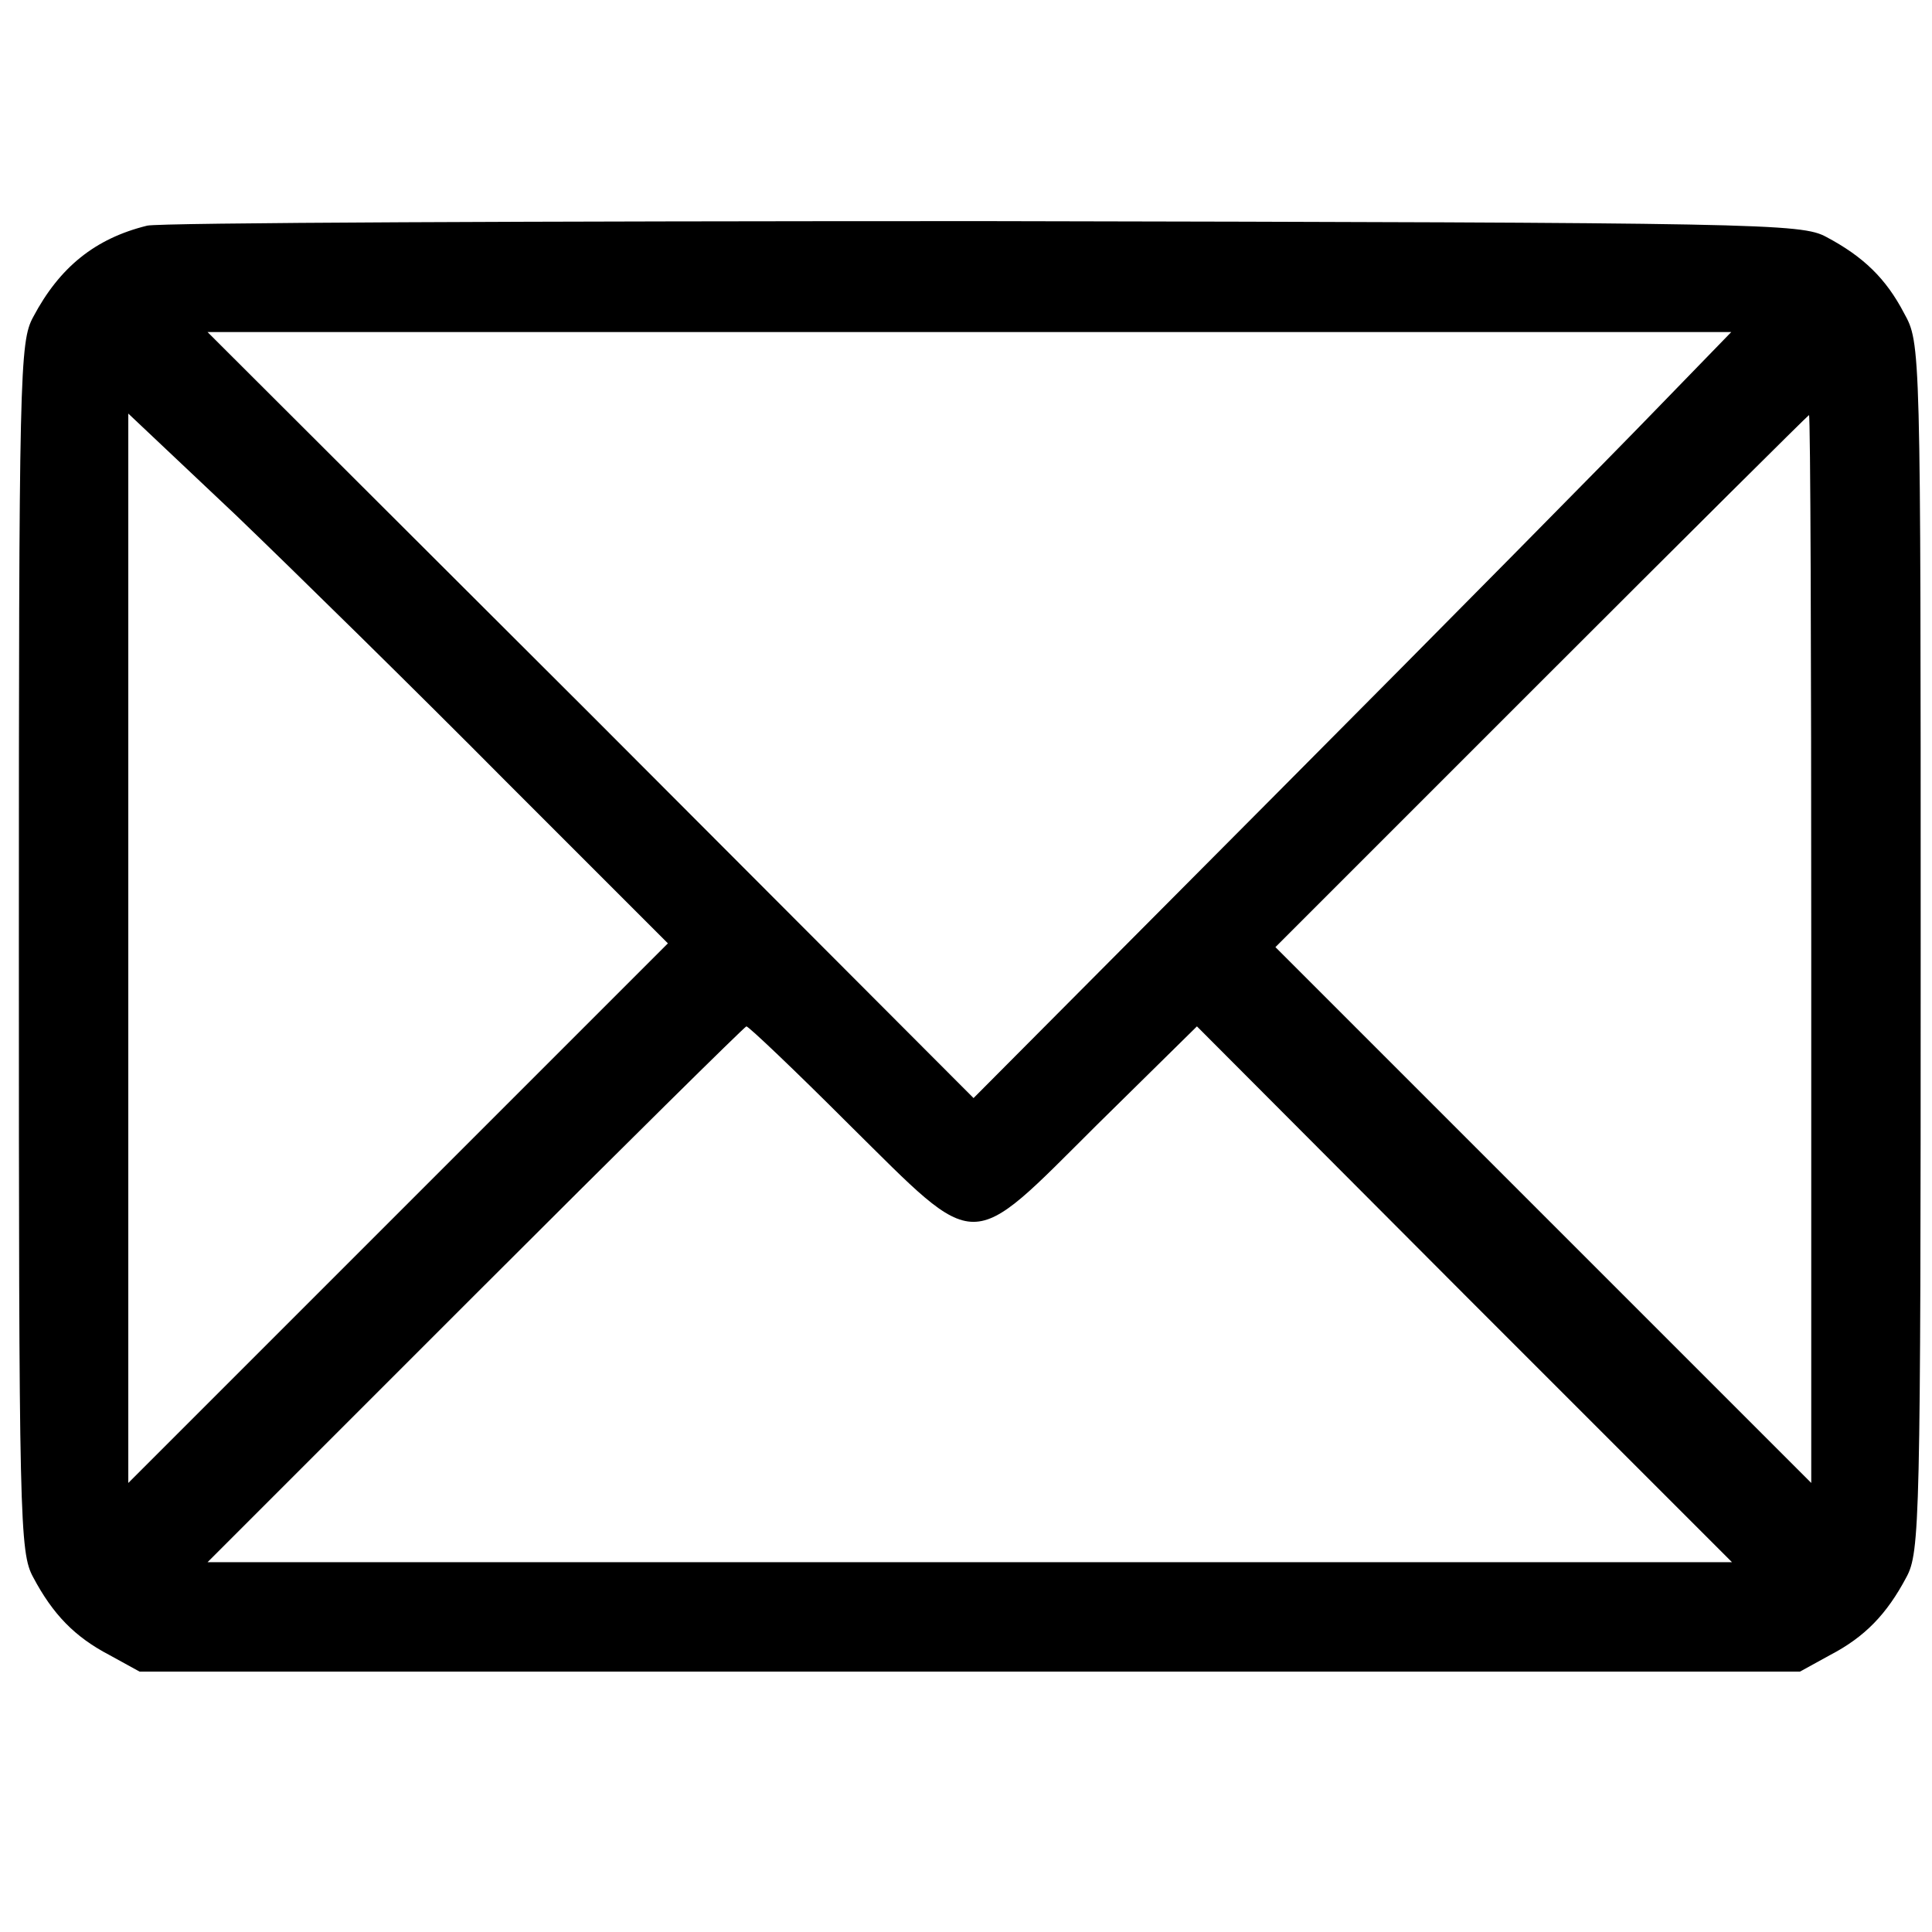 <?xml version="1.0" standalone="no"?>
<!DOCTYPE svg PUBLIC "-//W3C//DTD SVG 20010904//EN"
 "http://www.w3.org/TR/2001/REC-SVG-20010904/DTD/svg10.dtd">
<svg version="1.0" xmlns="http://www.w3.org/2000/svg"
 width="256pt" height="256pt" viewBox="0 0 256 256"
 preserveAspectRatio="xMidYMid meet">

<g transform="translate(0,256) scale(0.1,-0.1)"
fill="#000000" stroke="none">
<path d="M195 2261 c-69 -17 -116 -55 -151 -121 -18 -33 -19 -73 -19 -835 0
-762 1 -802 19 -835 26 -49 55 -79 101 -103 l40 -22 1100 0 1100 0 40 22 c46
24 75 54 101 103 18 33 19 73 19 835 0 800 0 800 -22 840 -24 46 -54 75 -103
101 -33 18 -82 19 -1115 21 -594 0 -1093 -2 -1110 -6z m1999 -244 c-54 -56
-280 -285 -501 -507 l-403 -405 -507 508 -508 507 1009 0 1010 0 -100 -103z
m-1524 -492 l215 -215 -357 -357 -358 -358 0 709 0 708 143 -135 c78 -75 239
-233 357 -352z m1730 -222 l0 -708 -355 355 -355 355 352 352 c194 194 354
353 355 353 2 0 3 -318 3 -707z m-1275 -233 c174 -172 156 -172 329 0 l132
130 354 -355 355 -355 -1010 0 -1010 0 355 355 c195 195 357 355 359 355 3 0
64 -58 136 -130z"/>
</g>
</svg>
